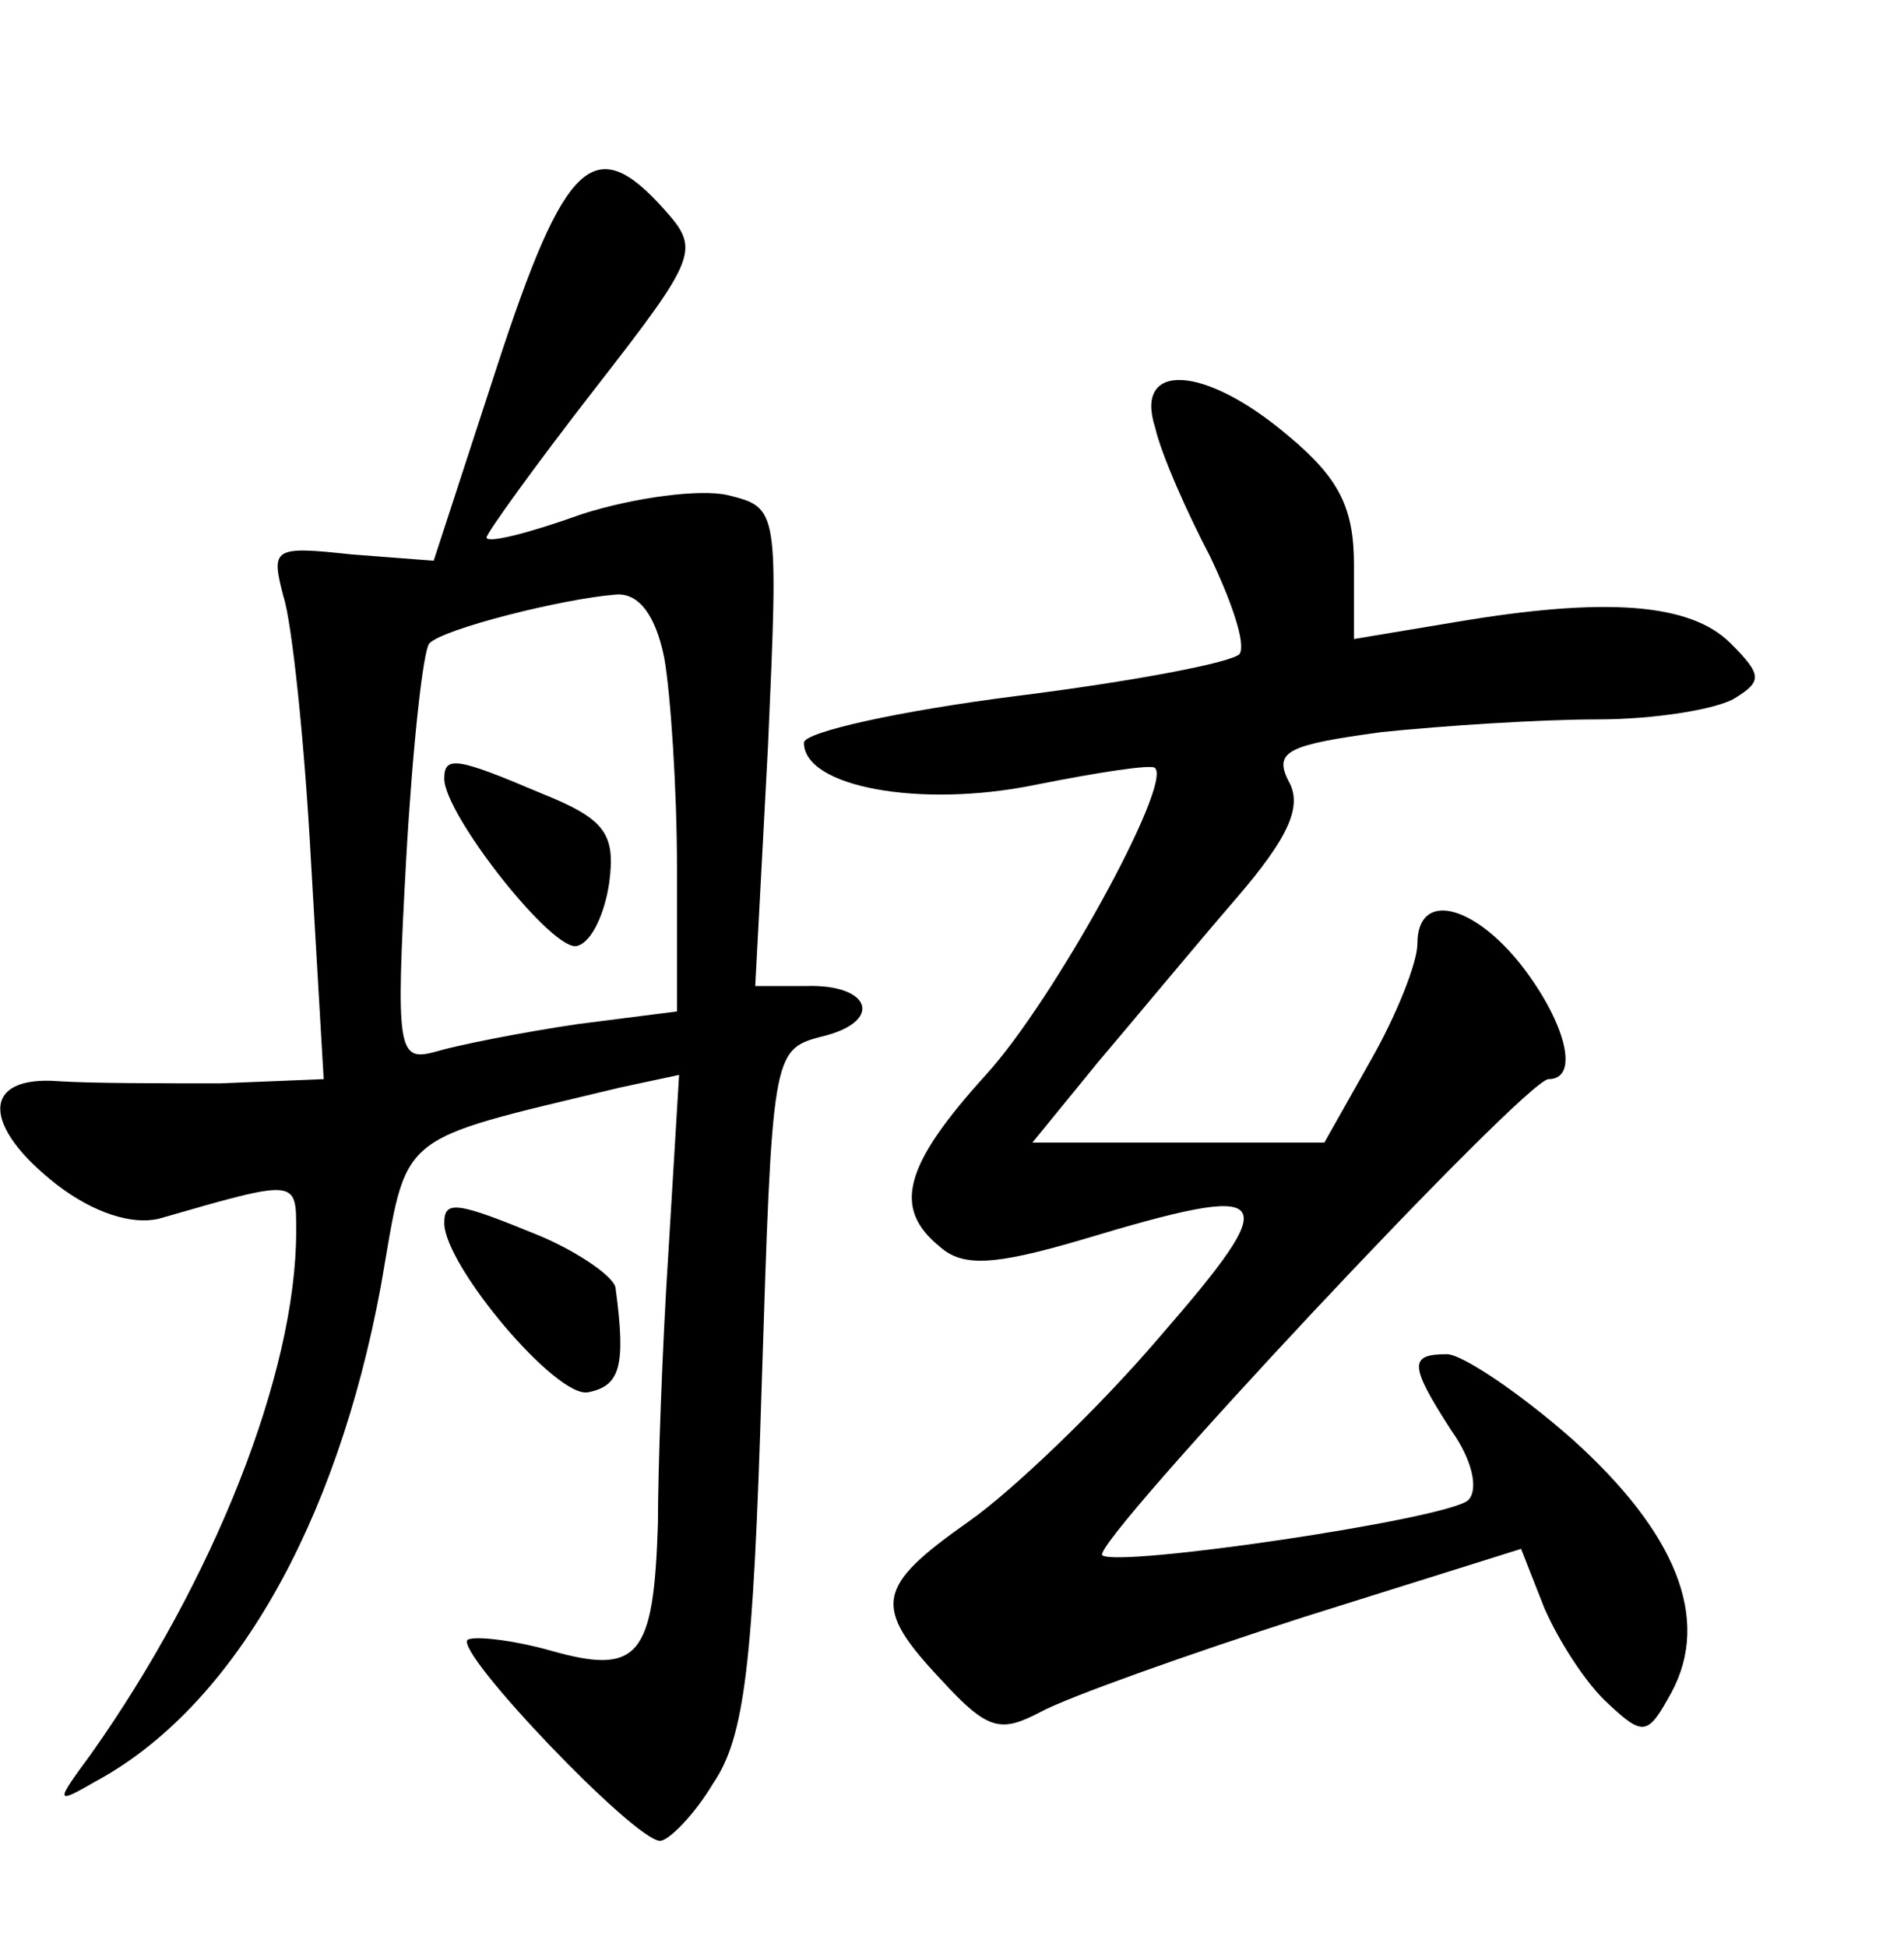 <?xml version="1.0" standalone="no"?>
<!DOCTYPE svg PUBLIC "-//W3C//DTD SVG 20010904//EN"
 "http://www.w3.org/TR/2001/REC-SVG-20010904/DTD/svg10.dtd">
<svg version="1.0" xmlns="http://www.w3.org/2000/svg"
 width="90pt" height="92pt" viewBox="0 0 90 92"
 preserveAspectRatio="xMidYMid meet">
<g transform="translate(0,92) scale(0.1,-0.1)"
fill="#000000" stroke="none">
<path d="M235 747 l-30 -92 -39 3 c-37 4 -38 3 -32 -20 4 -12 10 -69 13 -125
l6 -103 -49 -2 c-27 0 -61 0 -76 1 -37 3 -37 -21 -1 -49 17 -13 35 -19 48 -16
66 19 65 19 65 -6 0 -67 -39 -165 -97 -247 -17 -23 -17 -24 2 -13 65 35 114
121 135 234 13 74 5 68 113 94 l28 6 -5 -83 c-3 -46 -5 -104 -5 -129 -2 -63
-9 -72 -51 -60 -18 5 -36 7 -39 5 -6 -6 79 -95 91 -95 4 0 16 12 25 27 15 22
19 56 23 187 5 157 5 160 28 166 30 7 24 25 -7 24 l-24 0 6 113 c5 113 5 113
-19 119 -13 3 -44 -1 -69 -9 -25 -9 -45 -14 -45 -11 0 2 23 34 51 70 49 63 50
66 33 85 -33 37 -47 24 -79 -74z m79 -138 c3 -17 6 -62 6 -99 l0 -68 -47 -6
c-27 -4 -57 -10 -67 -13 -18 -5 -19 0 -14 91 3 53 8 99 11 102 7 7 63 21 88
23 11 1 19 -10 23 -30z"/>
<path d="M210 552 c0 -17 52 -83 63 -79 7 2 13 16 15 30 3 23 -2 30 -32 42
-40 17 -46 18 -46 7z"/>
<path d="M546 718 c3 -13 15 -40 26 -61 10 -21 17 -41 14 -46 -3 -4 -50 -13
-106 -20 -55 -7 -100 -17 -100 -22 0 -21 55 -31 109 -20 30 6 56 10 57 8 8 -8
-48 -110 -80 -145 -39 -43 -44 -63 -22 -81 11 -10 26 -9 67 3 93 28 97 23 37
-46 -29 -34 -70 -73 -90 -87 -44 -31 -46 -40 -13 -75 22 -24 28 -25 47 -15 13
7 69 27 125 45 l102 32 11 -28 c7 -16 20 -36 30 -45 17 -16 19 -15 30 5 19 35
2 76 -47 120 -25 22 -52 40 -59 40 -18 0 -18 -5 2 -36 10 -14 13 -28 8 -33
-10 -9 -166 -32 -173 -26 -5 6 200 225 211 225 15 0 8 27 -13 54 -23 29 -49
35 -49 10 0 -9 -10 -34 -22 -55 l-22 -39 -69 0 -69 0 31 38 c17 20 46 55 65
77 25 29 32 44 25 56 -7 14 0 17 44 23 29 3 75 6 102 6 28 0 57 5 65 10 13 8
13 11 -2 26 -19 19 -59 22 -130 10 l-48 -8 0 35 c0 27 -7 41 -31 61 -40 34
-73 35 -63 4z"/>
<path d="M210 342 c0 -20 53 -83 68 -80 15 3 18 12 13 49 0 5 -17 17 -36 25
-39 16 -45 17 -45 6z"/>
</g>
</svg>
